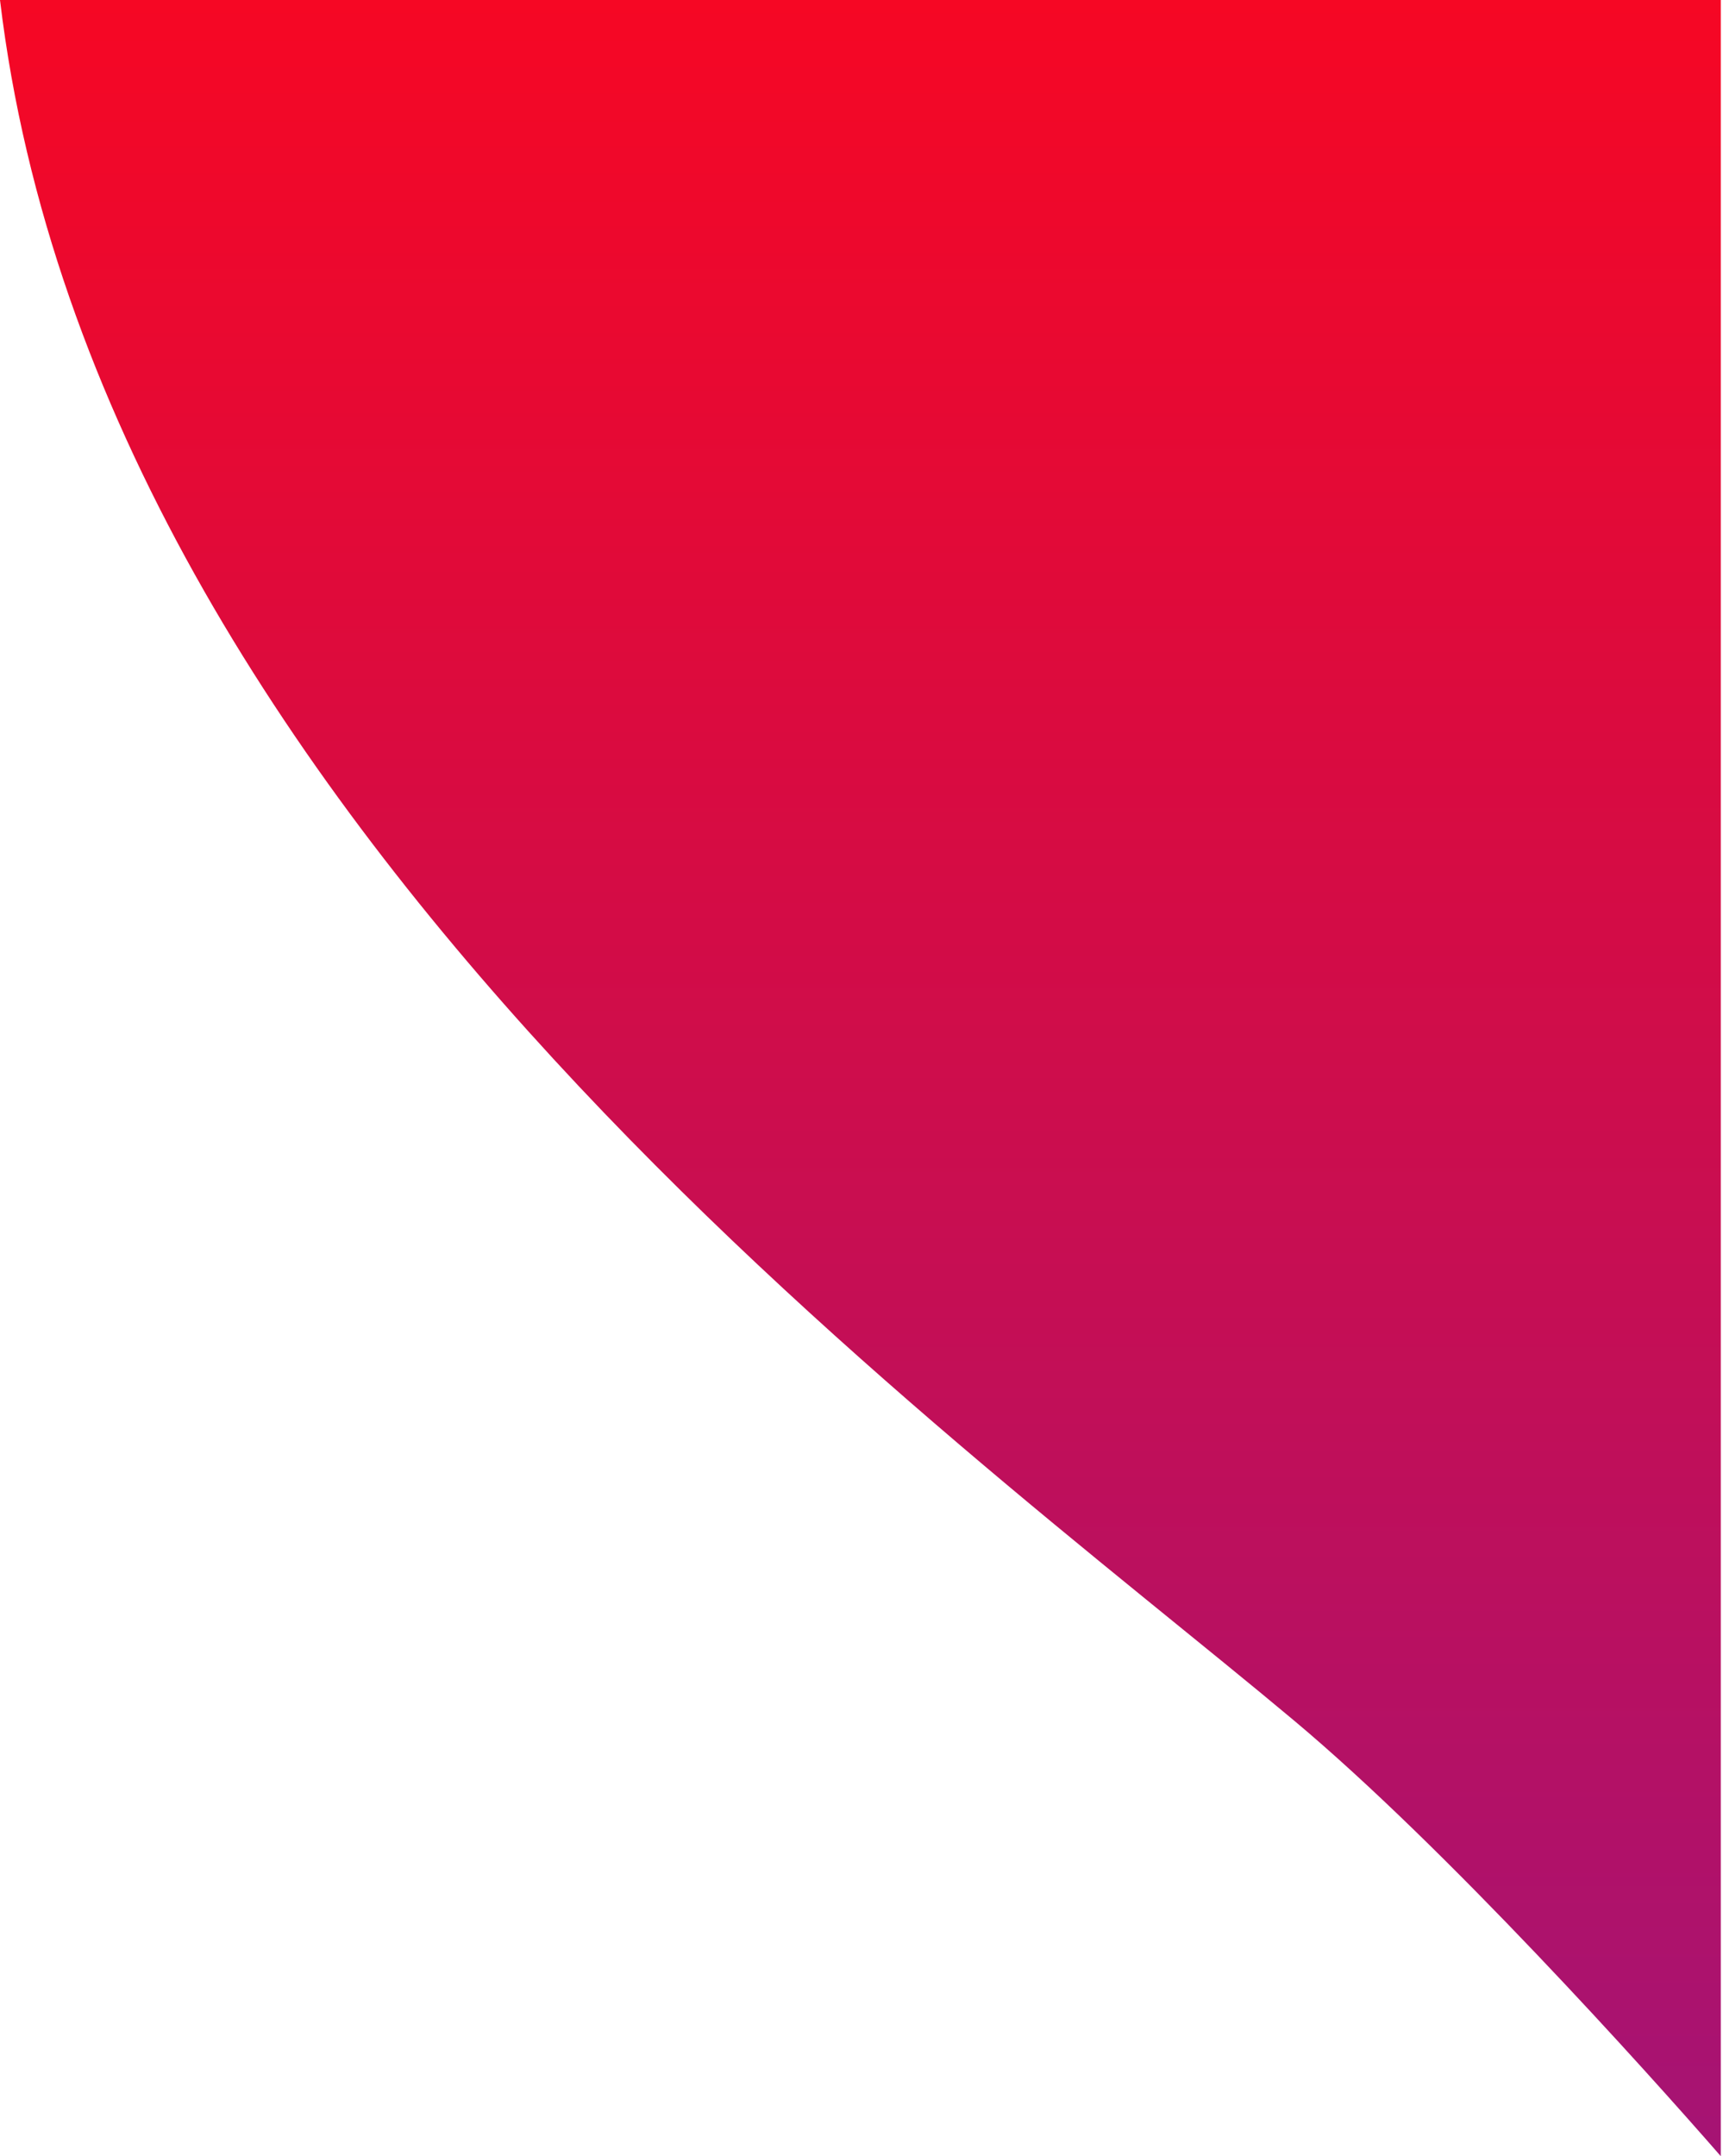 <svg width="386" height="483" viewBox="0 0 386 483" fill="none" xmlns="http://www.w3.org/2000/svg">
<path d="M385.5 0H0C22 184 212.06 320.168 290 385.5C324 414 368.5 463.5 385.5 483V0Z" fill="url(#paint0_linear_208_218)"/>
<defs>
<linearGradient id="paint0_linear_208_218" x1="192.75" y1="0" x2="192.75" y2="483" gradientUnits="userSpaceOnUse">
<stop stop-color="#F60724"/>
<stop offset="1" stop-color="#A51374"/>
</linearGradient>
</defs>
</svg>
